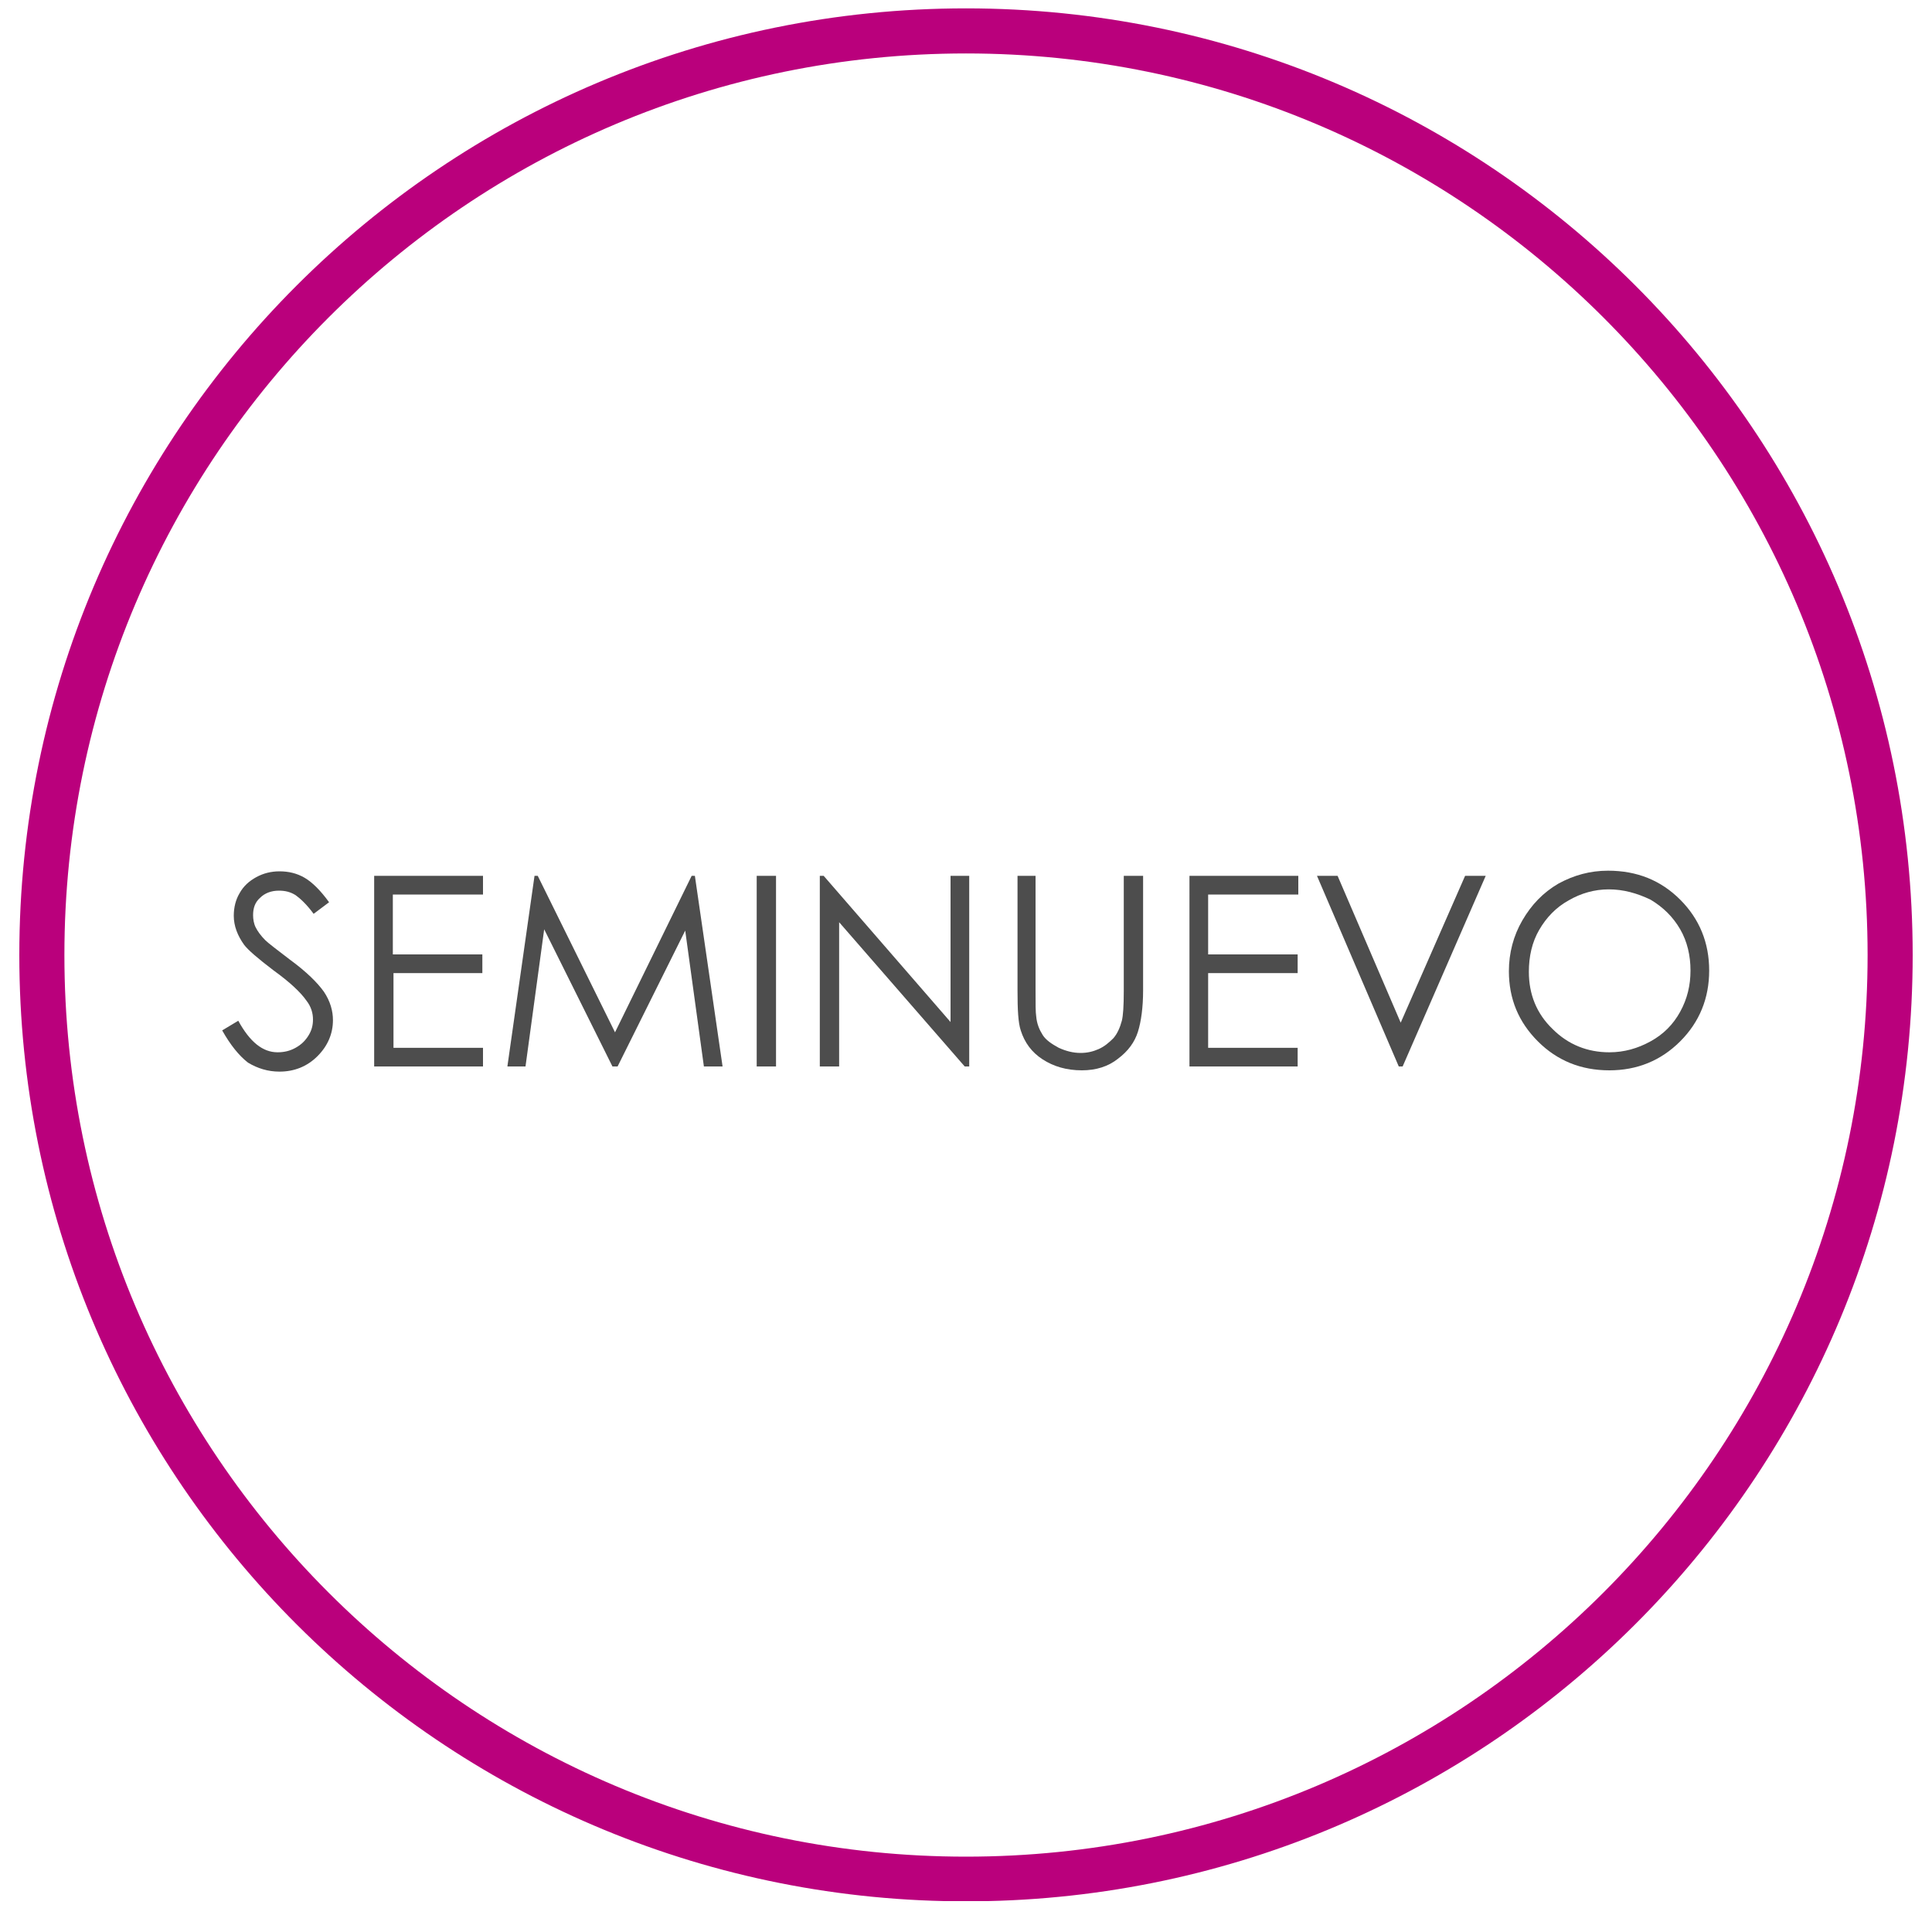 <?xml version="1.0" encoding="utf-8"?>
<!-- Generator: Adobe Illustrator 27.1.1, SVG Export Plug-In . SVG Version: 6.00 Build 0)  -->
<svg version="1.1" id="Capa_1" xmlns="http://www.w3.org/2000/svg" xmlns:xlink="http://www.w3.org/1999/xlink" x="0px" y="0px"
	 viewBox="0 0 300 300" style="enable-background:new 0 0 300 300;" xml:space="preserve">
<style type="text/css">
	.st0{fill:#4D4D4D;}
	.st1{fill:#BA007C;}
</style>
<g>
	<g>
		<g>
			<path class="st0" d="M34.5,160l2.5-1.5c1.8,3.3,3.8,4.9,6.1,4.9c1,0,1.9-0.2,2.8-0.7c0.9-0.5,1.5-1.1,2-1.9
				c0.5-0.8,0.7-1.6,0.7-2.5c0-1-0.3-2-1-2.9c-0.9-1.3-2.6-2.9-5.1-4.7c-2.5-1.9-4-3.2-4.6-4c-1-1.4-1.6-2.9-1.6-4.5
				c0-1.3,0.3-2.5,0.9-3.5c0.6-1.1,1.5-1.9,2.6-2.5c1.1-0.6,2.3-0.9,3.6-0.9c1.4,0,2.7,0.3,3.9,1c1.2,0.7,2.5,2,3.8,3.8l-2.4,1.8
				c-1.1-1.5-2.1-2.4-2.8-2.9c-0.8-0.5-1.6-0.7-2.6-0.7c-1.2,0-2.2,0.4-2.9,1.1c-0.8,0.7-1.1,1.6-1.1,2.7c0,0.6,0.1,1.3,0.4,1.9
				c0.3,0.6,0.8,1.3,1.5,2c0.4,0.4,1.7,1.4,3.8,3c2.6,1.9,4.3,3.6,5.3,5c1,1.5,1.4,3,1.4,4.4c0,2.1-0.8,4-2.4,5.6
				c-1.6,1.6-3.6,2.4-5.9,2.4c-1.8,0-3.4-0.5-4.9-1.4C37.1,163.9,35.8,162.3,34.5,160z"/>
			<path class="st0" d="M58.1,136H75v2.9h-14v9.3h13.9v2.9H61.1v11.6h13.9v2.9H58.1V136z"/>
			<path class="st0" d="M78.8,165.5L83,136h0.5l12,24.3l11.9-24.3h0.5l4.3,29.6h-2.9l-2.9-21.1l-10.5,21.1h-0.8l-10.6-21.3
				l-2.9,21.3H78.8z"/>
			<path class="st0" d="M117.5,136h3v29.6h-3V136z"/>
			<path class="st0" d="M127.3,165.5V136h0.6l19.7,22.7V136h2.9v29.6h-0.7l-19.5-22.4v22.4H127.3z"/>
			<path class="st0" d="M157.8,136h3v17.8c0,2.1,0,3.4,0.1,4c0.1,1.2,0.5,2.1,1,2.9c0.5,0.8,1.4,1.4,2.5,2c1.1,0.5,2.2,0.8,3.4,0.8
				c1,0,1.9-0.2,2.8-0.6c0.9-0.4,1.6-1,2.3-1.7c0.6-0.7,1-1.6,1.3-2.7c0.2-0.8,0.3-2.3,0.3-4.6V136h3v17.8c0,2.6-0.3,4.8-0.8,6.4
				c-0.5,1.6-1.5,3-3.1,4.2c-1.5,1.2-3.4,1.8-5.6,1.8c-2.4,0-4.4-0.6-6.1-1.7c-1.7-1.1-2.8-2.6-3.4-4.5c-0.4-1.2-0.5-3.2-0.5-6.2
				V136z"/>
			<path class="st0" d="M184.7,136h16.9v2.9h-14v9.3h13.9v2.9h-13.9v11.6h13.9v2.9h-16.8V136z"/>
			<path class="st0" d="M204.5,136h3.2l9.8,22.8l10-22.8h3.2l-12.9,29.6h-0.6L204.5,136z"/>
			<path class="st0" d="M249.7,135.2c4.5,0,8.2,1.5,11.2,4.5c3,3,4.5,6.7,4.5,11c0,4.3-1.5,8-4.5,11c-3,3-6.7,4.5-11,4.5
				c-4.4,0-8.1-1.5-11.1-4.5c-3-3-4.5-6.6-4.5-10.9c0-2.8,0.7-5.5,2.1-7.9c1.4-2.4,3.2-4.3,5.6-5.7
				C244.4,135.9,246.9,135.2,249.7,135.2z M249.8,138.1c-2.2,0-4.3,0.6-6.2,1.7c-2,1.1-3.5,2.7-4.6,4.6c-1.1,1.9-1.6,4.1-1.6,6.5
				c0,3.5,1.2,6.5,3.7,8.9c2.4,2.4,5.4,3.6,8.8,3.6c2.3,0,4.4-0.6,6.4-1.7c2-1.1,3.5-2.6,4.6-4.6s1.6-4.1,1.6-6.4
				c0-2.3-0.5-4.5-1.6-6.4c-1.1-1.9-2.6-3.4-4.6-4.6C254.2,138.7,252.1,138.1,249.8,138.1z"/>
		</g>
	</g>
	<g>
		<path class="st1" d="M297,148.3c0-81.2-65.8-147-147-147S3,67.1,3,148.3c0,80.1,64,145.1,143.6,146.9h6.8
			C233,293.4,297,228.3,297,148.3z M10,148.3c0-77.3,62.7-140,140-140c77.3,0,140,62.7,140,140s-62.7,140-140,140
			C72.7,288.3,10,225.6,10,148.3z"/>
	</g>
</g>
</svg>
